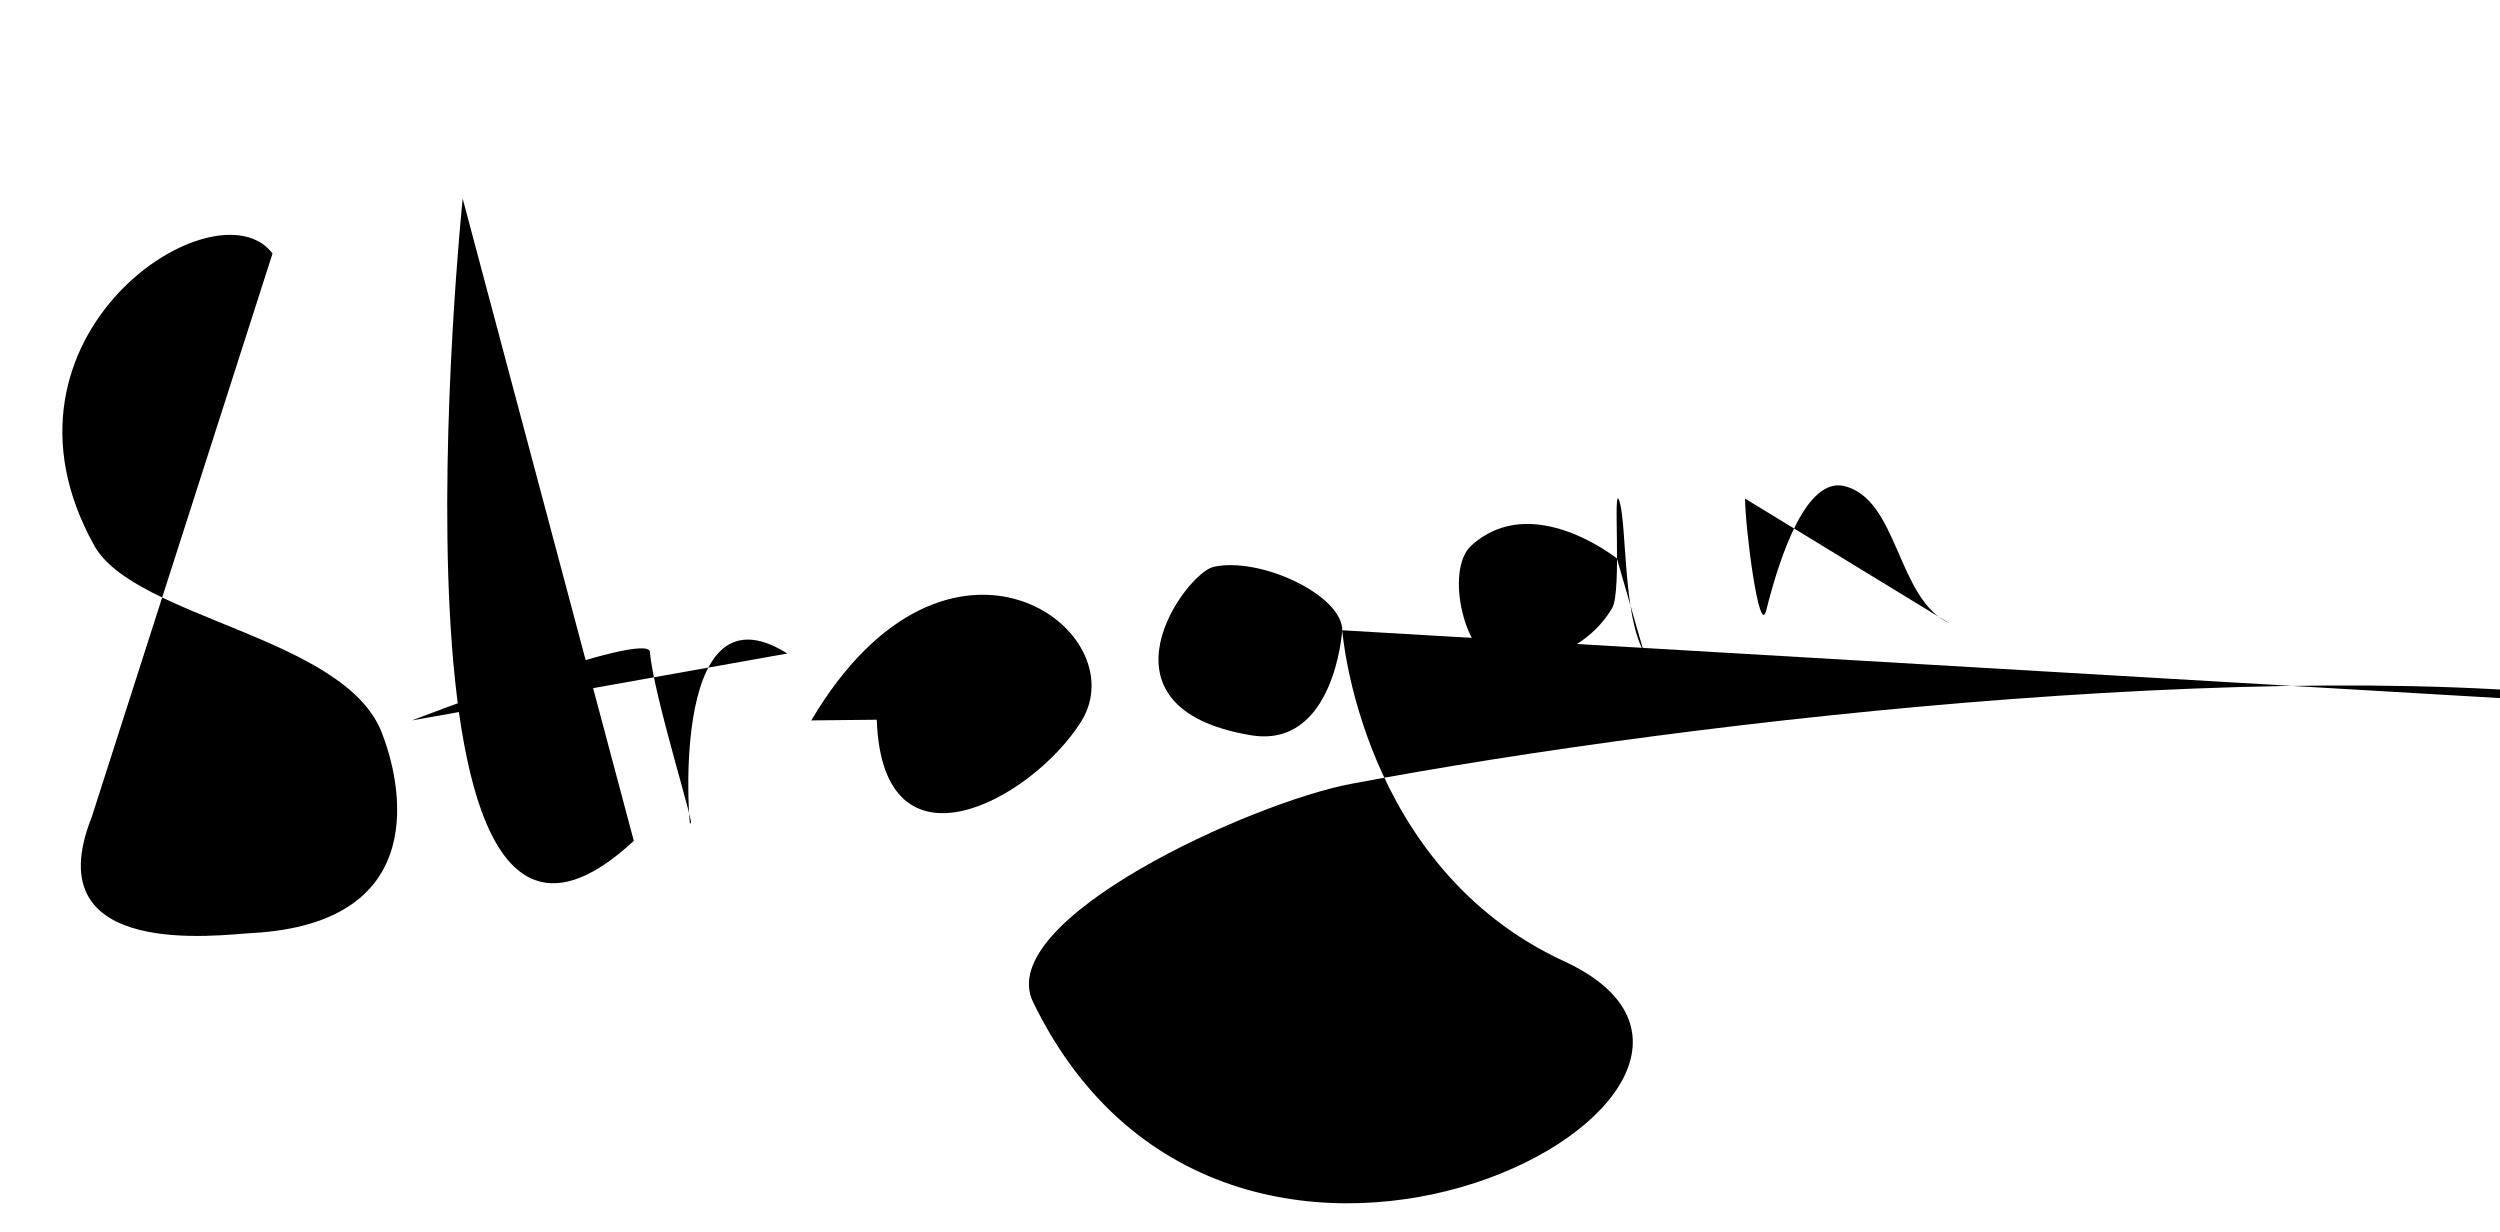 <svg version="1.1" id="signature" x="0px" y="0px" viewBox="35 30 355 175" xml:space="preserve">
  <line class="st0" x1="74.2" y1="34.8" x2="74.2" y2="69" />
  <path class="st1" d="M73.7,66c-7.9-10.5-42,11.6-25.3,41.5c5.8,10.3,35.5,12.9,40.8,26.5c2.7,6.8,7.5,27.1-18.5,28.5
    c-4.2,0.2-30.8,4-22.7-16.4" />
  <path class="st2" d="M100.7,58.2c0,0-13,125.8,24.3,91.2" />
  <path class="st3" d="M93.5,132.3c0,0,33.6-13,33.8-9.7c0.4,5.9,6.8,26,5.7,24.2c0.1,3.6-3.6-35,13.8-24"
  />
  <path class="st4" d="M150.2,132.3c19.4-32.8,46.5-12.8,38.3,0.2c-7,11.1-28.2,22.7-29-0.3" />
  <path class="st5" d="M225.6,119.5c0-5-11.7-10.5-18.3-9c-3.9,0.9-18,20,5.3,23.9C224.5,136.4,225.6,119.5,225.6,119.5
    s2.5,33.6,31.5,47c38.4,17.7-47,64.3-75.4,5.8c-5.7-11.7,31.2-28.4,45.2-31c48.7-9.2,138.3-19.3,188.2-10.7"
  />
  <path class="st6" d="M264.6,109.3c0,0-12.1-9.7-20.7-1.8c-3.8,3.5-0.9,16,4.1,16.7c2.2,0.3,11.3-0.2,15.9-7.8
    c1.5-2.4,0-18.7,1.1-15.1c1,3.5,0.5,16.1,3.4,21.2" />
  <path class="st7" d="M282.8,100.8c0,4,2,19.8,3,15.9c2.1-8.4,5.8-18.8,11-17.7c7.8,1.8,7.5,16,15,19.5"
  />
</svg>